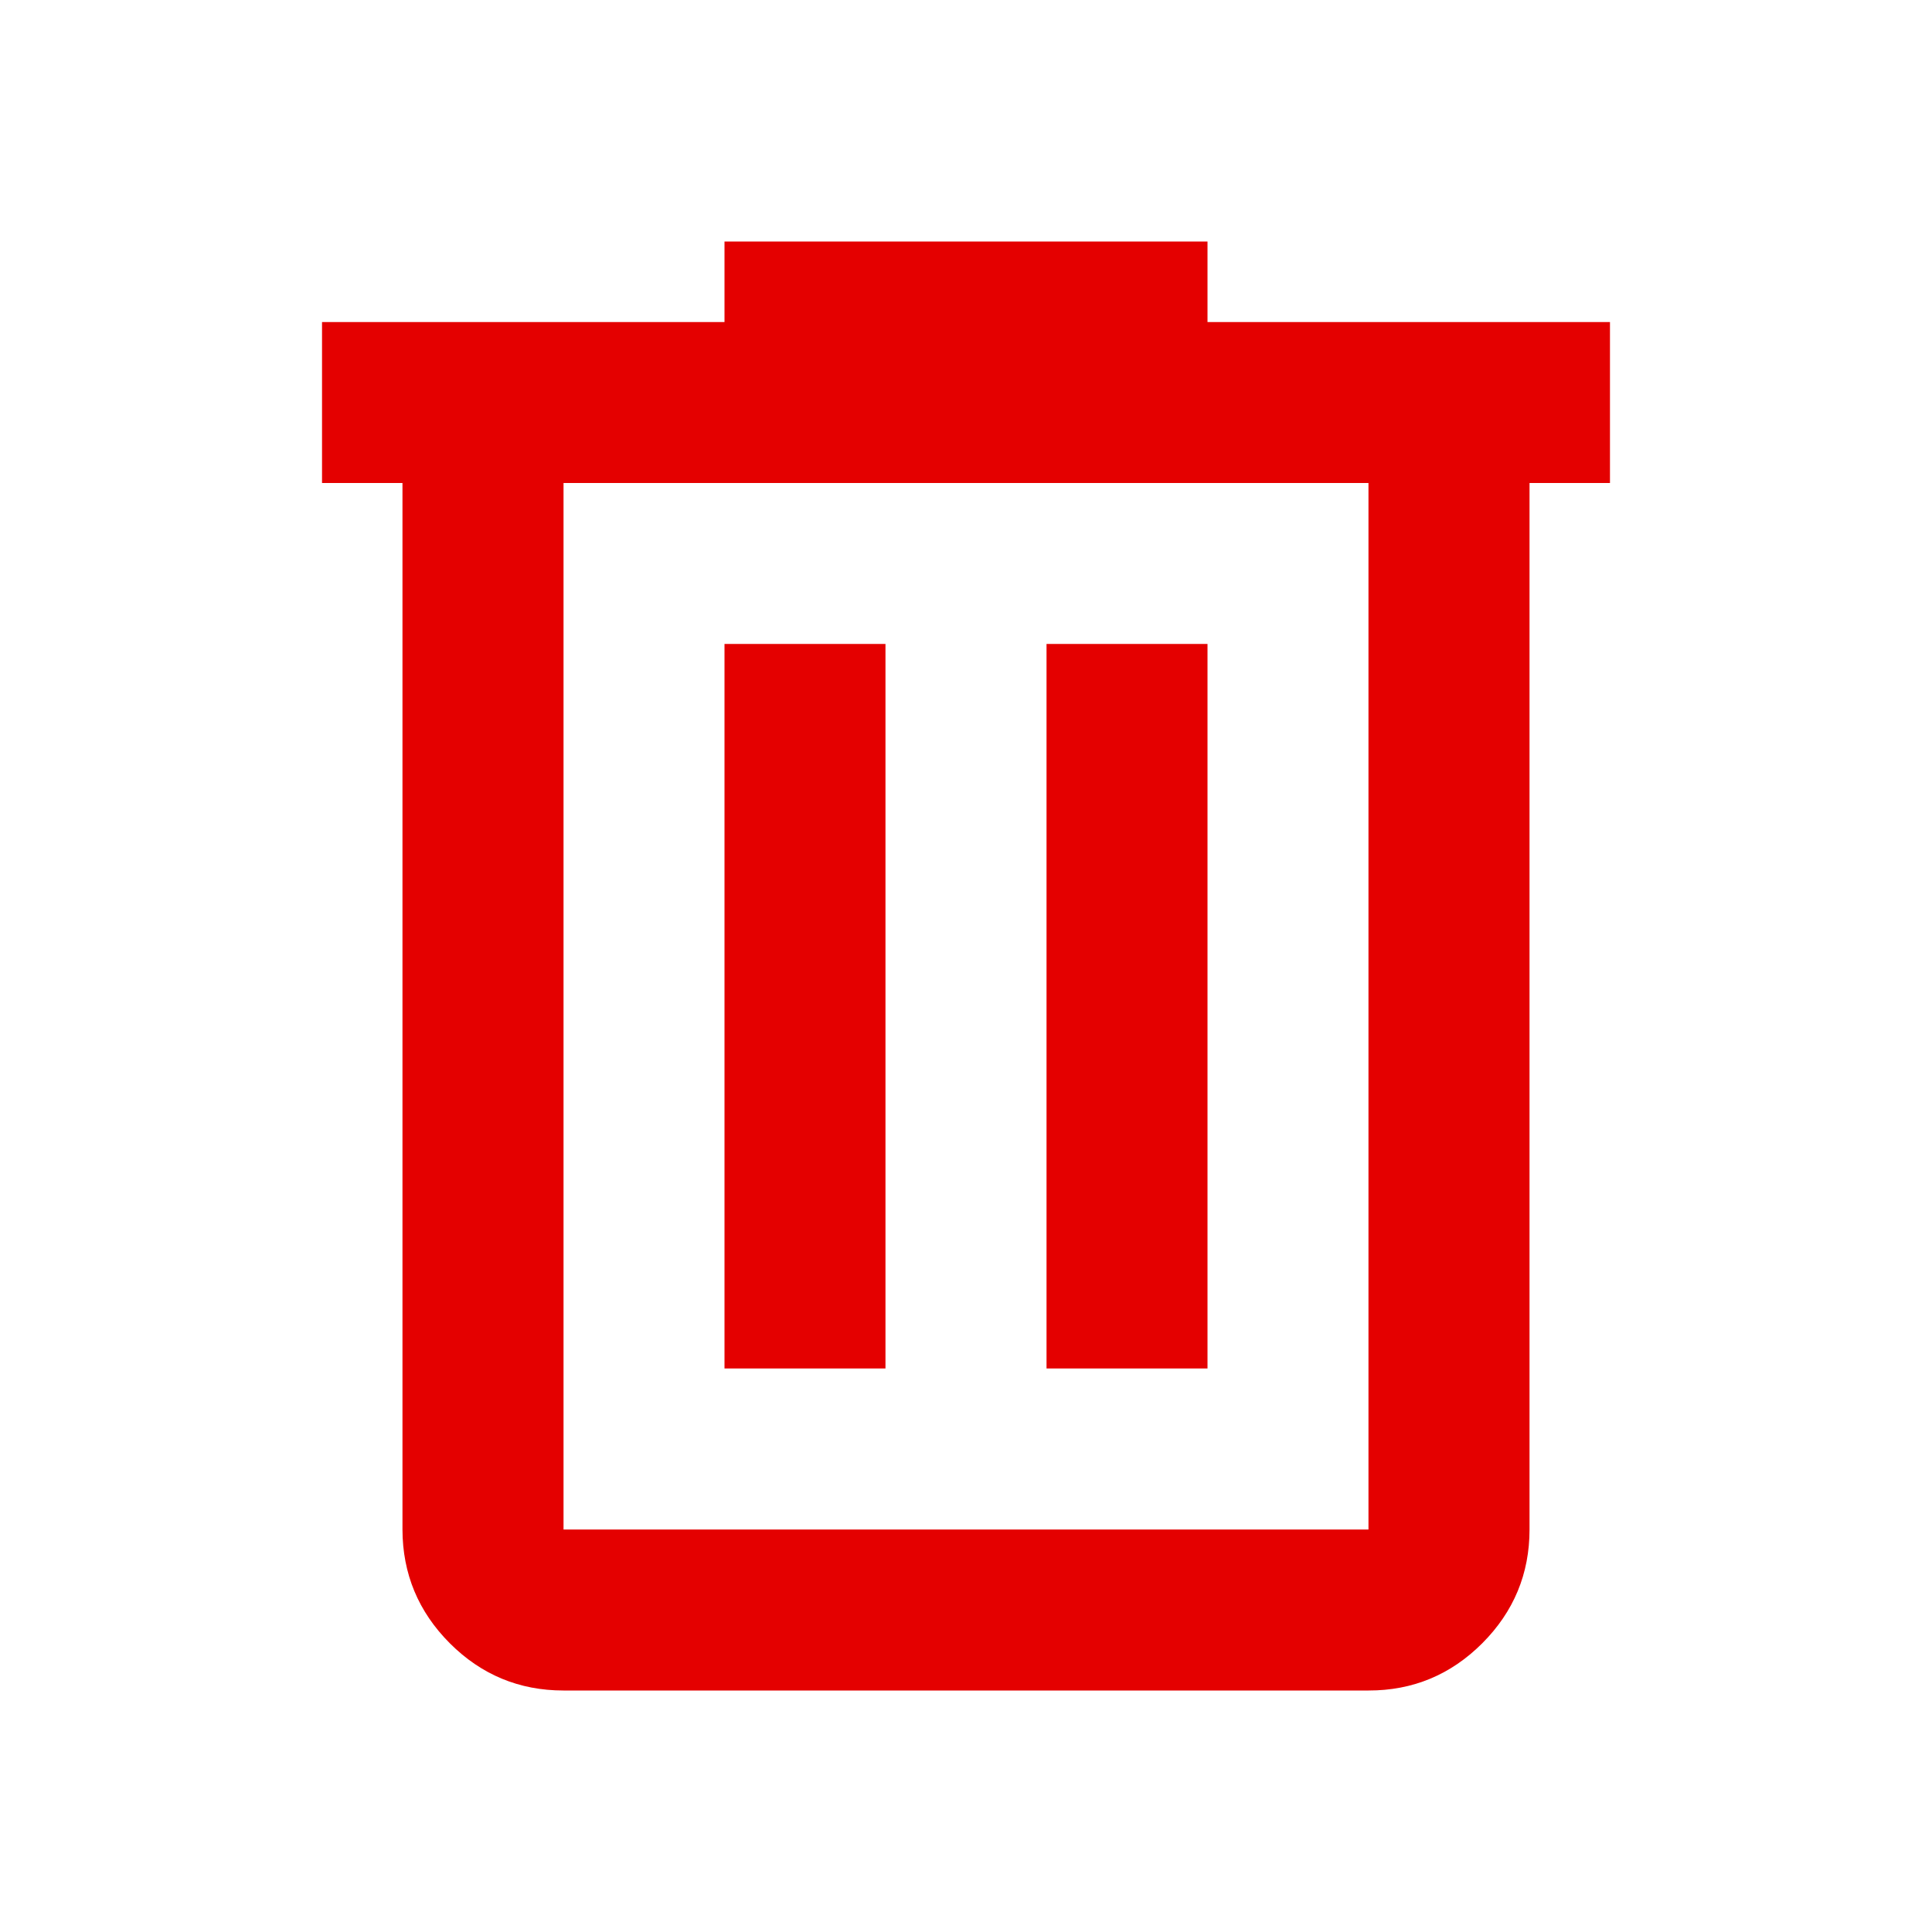 <svg width="22" height="22" viewBox="0 0 22 22" fill="none" xmlns="http://www.w3.org/2000/svg">
<path d="M6.417 19.25C5.913 19.25 5.481 19.071 5.122 18.712C4.764 18.353 4.584 17.921 4.583 17.417V5.5H3.667V3.667H8.25V2.75H13.75V3.667H18.333V5.5H17.417V17.417C17.417 17.921 17.237 18.353 16.879 18.712C16.52 19.071 16.088 19.251 15.583 19.25H6.417ZM15.583 5.5H6.417V17.417H15.583V5.5ZM8.25 15.583H10.083V7.333H8.25V15.583ZM11.917 15.583H13.75V7.333H11.917V15.583Z" fill="#E40000"/>
</svg>
